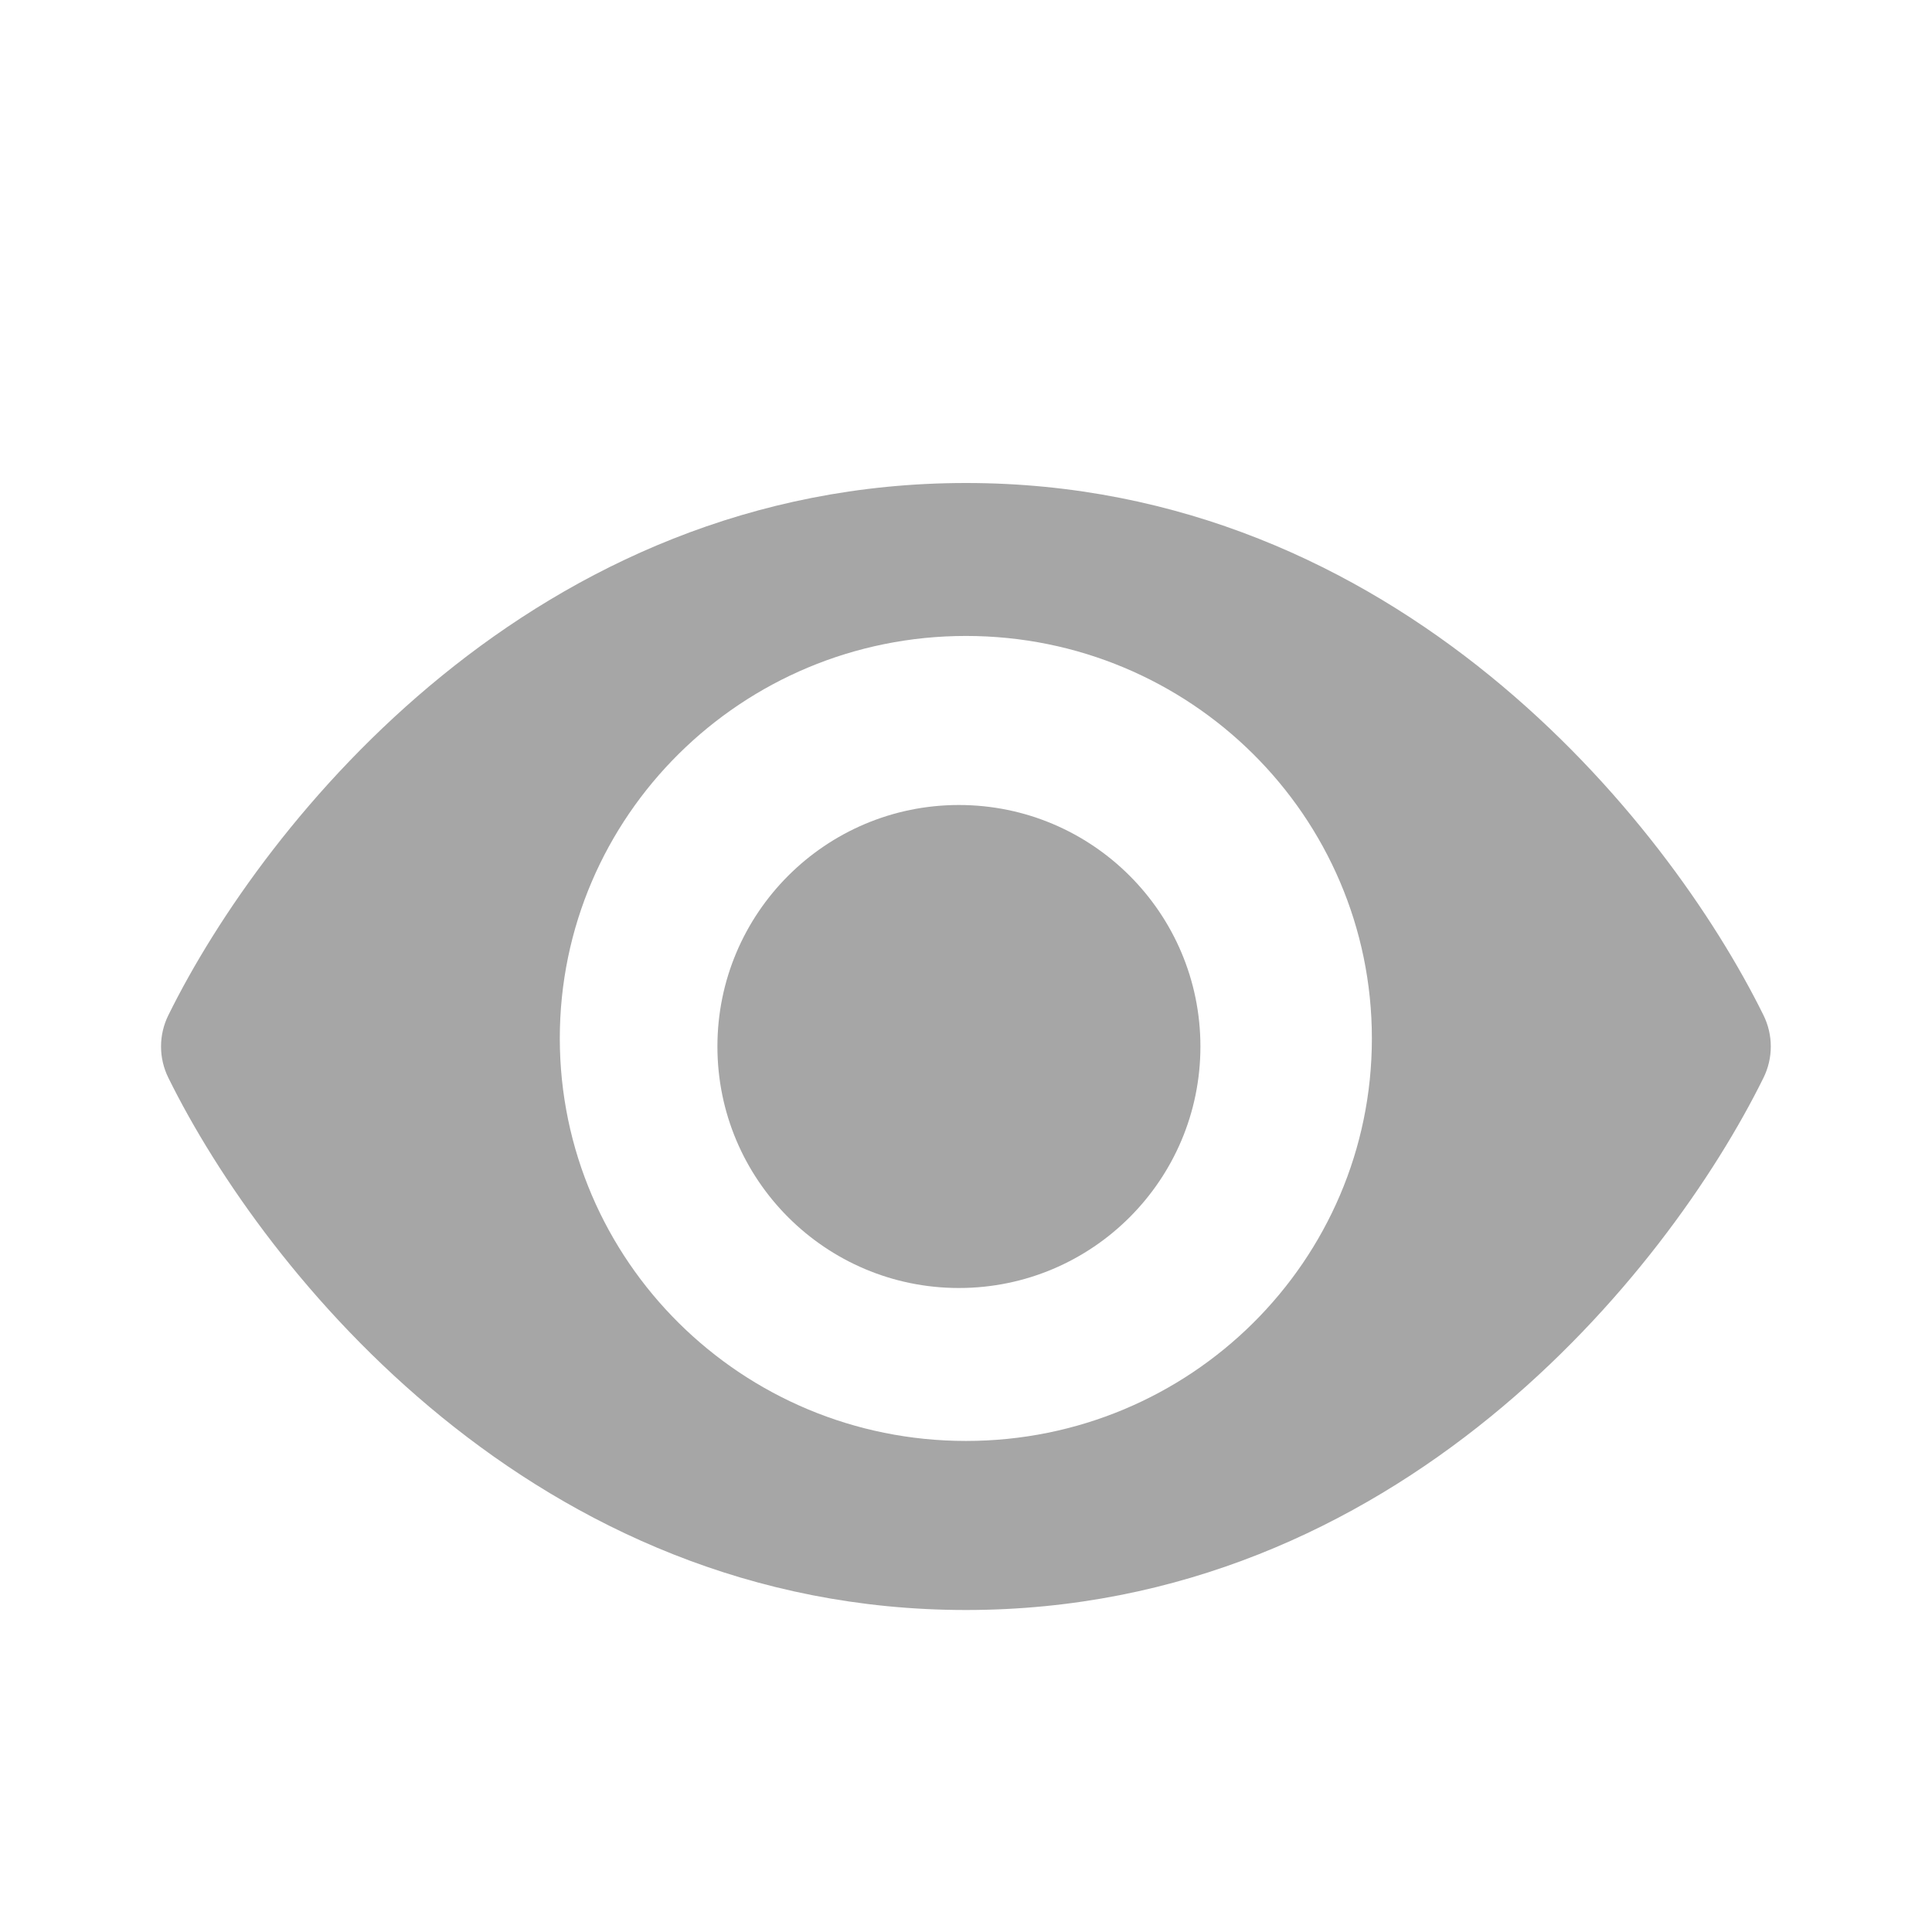 <svg width="12" height="12" viewBox="0 0 12 12" fill="none" xmlns="http://www.w3.org/2000/svg">
<path d="M6 3C8.674 3 10.354 5.092 10.953 6.305C11.014 6.428 11.014 6.572 10.953 6.695C10.354 7.908 8.674 10 6 10C3.325 10 1.645 7.908 1.046 6.695C0.985 6.572 0.985 6.428 1.046 6.305C1.645 5.092 3.325 3 6 3ZM6 3.95C4.607 3.95 3.477 5.069 3.477 6.45C3.478 7.831 4.607 8.95 6 8.95C7.393 8.95 8.521 7.831 8.521 6.45C8.521 5.07 7.393 3.95 6 3.95Z" fill="#A6A6A6"/>
<path d="M7.456 6.5C7.456 7.328 6.784 8 5.956 8C5.128 8 4.456 7.328 4.456 6.5C4.456 5.672 5.128 5 5.956 5C6.784 5 7.456 5.672 7.456 6.5Z" fill="#A6A6A6"/>
</svg>

